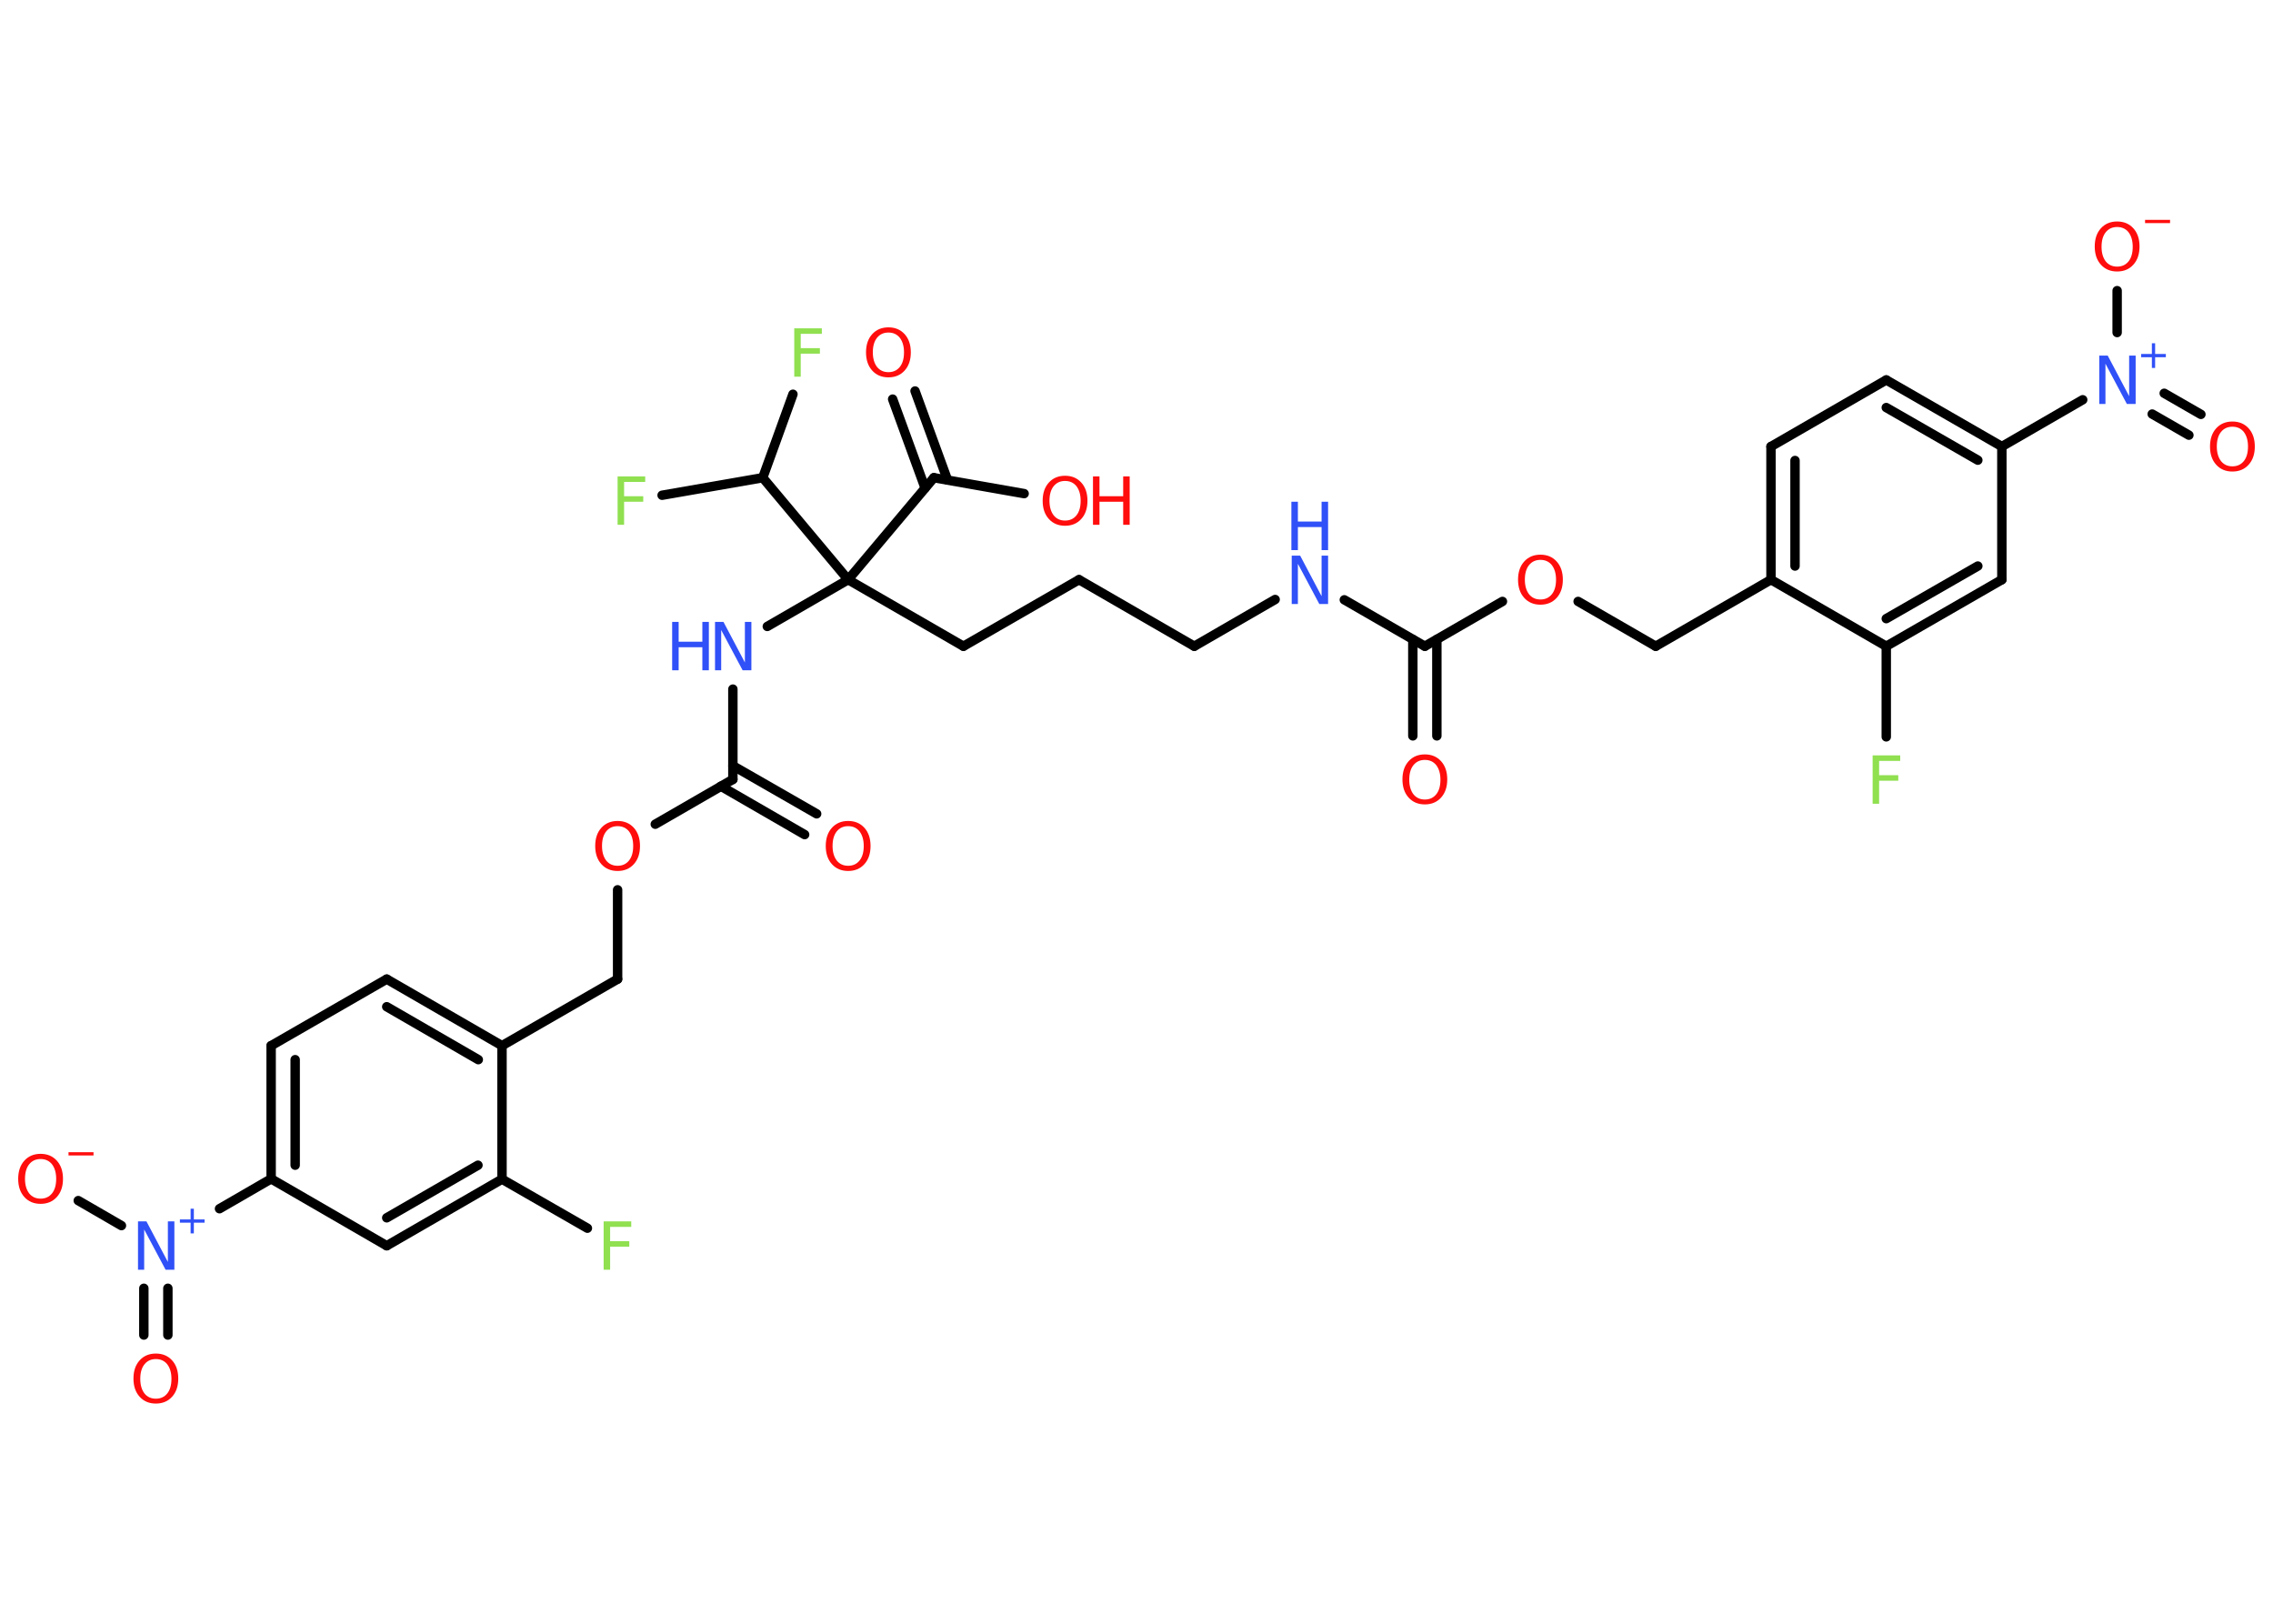 <?xml version='1.0' encoding='UTF-8'?>
<!DOCTYPE svg PUBLIC "-//W3C//DTD SVG 1.1//EN" "http://www.w3.org/Graphics/SVG/1.1/DTD/svg11.dtd">
<svg version='1.2' xmlns='http://www.w3.org/2000/svg' xmlns:xlink='http://www.w3.org/1999/xlink' width='70.0mm' height='50.0mm' viewBox='0 0 70.0 50.0'>
  <desc>Generated by the Chemistry Development Kit (http://github.com/cdk)</desc>
  <g stroke-linecap='round' stroke-linejoin='round' stroke='#000000' stroke-width='.29' fill='#FF0D0D'>
    <rect x='.0' y='.0' width='70.0' height='50.0' fill='#FFFFFF' stroke='none'/>
    <g id='mol1' class='mol'>
      <g id='mol1bnd1' class='bond'>
        <line x1='43.51' y1='22.66' x2='43.51' y2='19.69'/>
        <line x1='44.25' y1='22.66' x2='44.25' y2='19.69'/>
      </g>
      <line id='mol1bnd2' class='bond' x1='43.88' y1='19.9' x2='41.4' y2='18.47'/>
      <line id='mol1bnd3' class='bond' x1='39.27' y1='18.46' x2='36.78' y2='19.9'/>
      <line id='mol1bnd4' class='bond' x1='36.78' y1='19.9' x2='33.23' y2='17.85'/>
      <line id='mol1bnd5' class='bond' x1='33.23' y1='17.85' x2='29.67' y2='19.9'/>
      <line id='mol1bnd6' class='bond' x1='29.67' y1='19.9' x2='26.12' y2='17.85'/>
      <line id='mol1bnd7' class='bond' x1='26.12' y1='17.85' x2='23.63' y2='19.29'/>
      <line id='mol1bnd8' class='bond' x1='22.57' y1='21.22' x2='22.57' y2='24.0'/>
      <g id='mol1bnd9' class='bond'>
        <line x1='22.57' y1='23.58' x2='25.15' y2='25.06'/>
        <line x1='22.2' y1='24.21' x2='24.78' y2='25.7'/>
      </g>
      <line id='mol1bnd10' class='bond' x1='22.57' y1='24.0' x2='20.18' y2='25.38'/>
      <line id='mol1bnd11' class='bond' x1='19.02' y1='27.4' x2='19.02' y2='30.15'/>
      <line id='mol1bnd12' class='bond' x1='19.02' y1='30.15' x2='15.46' y2='32.2'/>
      <g id='mol1bnd13' class='bond'>
        <line x1='15.46' y1='32.2' x2='11.91' y2='30.15'/>
        <line x1='14.73' y1='32.63' x2='11.91' y2='31.0'/>
      </g>
      <line id='mol1bnd14' class='bond' x1='11.91' y1='30.15' x2='8.35' y2='32.2'/>
      <g id='mol1bnd15' class='bond'>
        <line x1='8.35' y1='32.2' x2='8.35' y2='36.3'/>
        <line x1='9.09' y1='32.63' x2='9.09' y2='35.88'/>
      </g>
      <line id='mol1bnd16' class='bond' x1='8.35' y1='36.3' x2='6.76' y2='37.22'/>
      <g id='mol1bnd17' class='bond'>
        <line x1='5.17' y1='39.67' x2='5.17' y2='41.11'/>
        <line x1='4.43' y1='39.67' x2='4.43' y2='41.11'/>
      </g>
      <line id='mol1bnd18' class='bond' x1='3.74' y1='37.74' x2='2.41' y2='36.97'/>
      <line id='mol1bnd19' class='bond' x1='8.35' y1='36.3' x2='11.91' y2='38.36'/>
      <g id='mol1bnd20' class='bond'>
        <line x1='11.91' y1='38.36' x2='15.46' y2='36.31'/>
        <line x1='11.91' y1='37.5' x2='14.72' y2='35.88'/>
      </g>
      <line id='mol1bnd21' class='bond' x1='15.46' y1='32.2' x2='15.46' y2='36.31'/>
      <line id='mol1bnd22' class='bond' x1='15.46' y1='36.31' x2='18.09' y2='37.82'/>
      <line id='mol1bnd23' class='bond' x1='26.12' y1='17.85' x2='28.76' y2='14.71'/>
      <g id='mol1bnd24' class='bond'>
        <line x1='28.49' y1='15.03' x2='27.49' y2='12.29'/>
        <line x1='29.18' y1='14.78' x2='28.18' y2='12.04'/>
      </g>
      <line id='mol1bnd25' class='bond' x1='28.76' y1='14.71' x2='31.54' y2='15.2'/>
      <line id='mol1bnd26' class='bond' x1='26.12' y1='17.85' x2='23.49' y2='14.71'/>
      <line id='mol1bnd27' class='bond' x1='23.49' y1='14.71' x2='24.42' y2='12.14'/>
      <line id='mol1bnd28' class='bond' x1='23.49' y1='14.71' x2='20.39' y2='15.25'/>
      <line id='mol1bnd29' class='bond' x1='43.88' y1='19.9' x2='46.27' y2='18.52'/>
      <line id='mol1bnd30' class='bond' x1='48.6' y1='18.52' x2='50.99' y2='19.9'/>
      <line id='mol1bnd31' class='bond' x1='50.99' y1='19.9' x2='54.54' y2='17.85'/>
      <g id='mol1bnd32' class='bond'>
        <line x1='54.54' y1='13.75' x2='54.54' y2='17.85'/>
        <line x1='55.28' y1='14.18' x2='55.28' y2='17.43'/>
      </g>
      <line id='mol1bnd33' class='bond' x1='54.54' y1='13.75' x2='58.09' y2='11.7'/>
      <g id='mol1bnd34' class='bond'>
        <line x1='61.65' y1='13.75' x2='58.09' y2='11.7'/>
        <line x1='60.91' y1='14.17' x2='58.09' y2='12.55'/>
      </g>
      <line id='mol1bnd35' class='bond' x1='61.65' y1='13.75' x2='64.14' y2='12.31'/>
      <g id='mol1bnd36' class='bond'>
        <line x1='66.65' y1='12.11' x2='67.78' y2='12.76'/>
        <line x1='66.28' y1='12.75' x2='67.41' y2='13.4'/>
      </g>
      <line id='mol1bnd37' class='bond' x1='65.2' y1='10.24' x2='65.2' y2='8.95'/>
      <line id='mol1bnd38' class='bond' x1='61.65' y1='13.75' x2='61.65' y2='17.85'/>
      <g id='mol1bnd39' class='bond'>
        <line x1='58.09' y1='19.9' x2='61.65' y2='17.85'/>
        <line x1='58.09' y1='19.05' x2='60.91' y2='17.43'/>
      </g>
      <line id='mol1bnd40' class='bond' x1='54.54' y1='17.85' x2='58.09' y2='19.9'/>
      <line id='mol1bnd41' class='bond' x1='58.09' y1='19.9' x2='58.09' y2='22.69'/>
      <path id='mol1atm1' class='atom' d='M43.88 23.4q-.22 .0 -.35 .16q-.13 .16 -.13 .45q.0 .28 .13 .45q.13 .16 .35 .16q.22 .0 .35 -.16q.13 -.16 .13 -.45q.0 -.28 -.13 -.45q-.13 -.16 -.35 -.16zM43.88 23.23q.31 .0 .5 .21q.19 .21 .19 .56q.0 .35 -.19 .56q-.19 .21 -.5 .21q-.31 .0 -.5 -.21q-.19 -.21 -.19 -.56q.0 -.35 .19 -.56q.19 -.21 .5 -.21z' stroke='none'/>
      <g id='mol1atm3' class='atom'>
        <path d='M39.77 17.11h.27l.66 1.25v-1.25h.2v1.49h-.27l-.66 -1.24v1.24h-.19v-1.49z' stroke='none' fill='#3050F8'/>
        <path d='M39.77 15.45h.2v.61h.73v-.61h.2v1.49h-.2v-.71h-.73v.71h-.2v-1.49z' stroke='none' fill='#3050F8'/>
      </g>
      <g id='mol1atm8' class='atom'>
        <path d='M22.01 19.15h.27l.66 1.25v-1.25h.2v1.49h-.27l-.66 -1.24v1.24h-.19v-1.49z' stroke='none' fill='#3050F8'/>
        <path d='M20.7 19.15h.2v.61h.73v-.61h.2v1.49h-.2v-.71h-.73v.71h-.2v-1.49z' stroke='none' fill='#3050F8'/>
      </g>
      <path id='mol1atm10' class='atom' d='M26.12 25.44q-.22 .0 -.35 .16q-.13 .16 -.13 .45q.0 .28 .13 .45q.13 .16 .35 .16q.22 .0 .35 -.16q.13 -.16 .13 -.45q.0 -.28 -.13 -.45q-.13 -.16 -.35 -.16zM26.12 25.28q.31 .0 .5 .21q.19 .21 .19 .56q.0 .35 -.19 .56q-.19 .21 -.5 .21q-.31 .0 -.5 -.21q-.19 -.21 -.19 -.56q.0 -.35 .19 -.56q.19 -.21 .5 -.21z' stroke='none'/>
      <path id='mol1atm11' class='atom' d='M19.02 25.44q-.22 .0 -.35 .16q-.13 .16 -.13 .45q.0 .28 .13 .45q.13 .16 .35 .16q.22 .0 .35 -.16q.13 -.16 .13 -.45q.0 -.28 -.13 -.45q-.13 -.16 -.35 -.16zM19.02 25.28q.31 .0 .5 .21q.19 .21 .19 .56q.0 .35 -.19 .56q-.19 .21 -.5 .21q-.31 .0 -.5 -.21q-.19 -.21 -.19 -.56q.0 -.35 .19 -.56q.19 -.21 .5 -.21z' stroke='none'/>
      <g id='mol1atm17' class='atom'>
        <path d='M4.24 37.61h.27l.66 1.25v-1.25h.2v1.49h-.27l-.66 -1.24v1.24h-.19v-1.49z' stroke='none' fill='#3050F8'/>
        <path d='M5.97 37.22v.33h.33v.1h-.33v.33h-.1v-.33h-.33v-.1h.33v-.33h.1z' stroke='none' fill='#3050F8'/>
      </g>
      <path id='mol1atm18' class='atom' d='M4.8 41.85q-.22 .0 -.35 .16q-.13 .16 -.13 .45q.0 .28 .13 .45q.13 .16 .35 .16q.22 .0 .35 -.16q.13 -.16 .13 -.45q.0 -.28 -.13 -.45q-.13 -.16 -.35 -.16zM4.8 41.68q.31 .0 .5 .21q.19 .21 .19 .56q.0 .35 -.19 .56q-.19 .21 -.5 .21q-.31 .0 -.5 -.21q-.19 -.21 -.19 -.56q.0 -.35 .19 -.56q.19 -.21 .5 -.21z' stroke='none'/>
      <g id='mol1atm19' class='atom'>
        <path d='M1.25 35.69q-.22 .0 -.35 .16q-.13 .16 -.13 .45q.0 .28 .13 .45q.13 .16 .35 .16q.22 .0 .35 -.16q.13 -.16 .13 -.45q.0 -.28 -.13 -.45q-.13 -.16 -.35 -.16zM1.25 35.53q.31 .0 .5 .21q.19 .21 .19 .56q.0 .35 -.19 .56q-.19 .21 -.5 .21q-.31 .0 -.5 -.21q-.19 -.21 -.19 -.56q.0 -.35 .19 -.56q.19 -.21 .5 -.21z' stroke='none'/>
        <path d='M2.11 35.48h.77v.1h-.77v-.1z' stroke='none'/>
      </g>
      <path id='mol1atm22' class='atom' d='M18.59 37.61h.85v.17h-.65v.44h.59v.17h-.59v.71h-.2v-1.49z' stroke='none' fill='#90E050'/>
      <path id='mol1atm24' class='atom' d='M27.36 10.24q-.22 .0 -.35 .16q-.13 .16 -.13 .45q.0 .28 .13 .45q.13 .16 .35 .16q.22 .0 .35 -.16q.13 -.16 .13 -.45q.0 -.28 -.13 -.45q-.13 -.16 -.35 -.16zM27.36 10.08q.31 .0 .5 .21q.19 .21 .19 .56q.0 .35 -.19 .56q-.19 .21 -.5 .21q-.31 .0 -.5 -.21q-.19 -.21 -.19 -.56q.0 -.35 .19 -.56q.19 -.21 .5 -.21z' stroke='none'/>
      <g id='mol1atm25' class='atom'>
        <path d='M32.8 14.81q-.22 .0 -.35 .16q-.13 .16 -.13 .45q.0 .28 .13 .45q.13 .16 .35 .16q.22 .0 .35 -.16q.13 -.16 .13 -.45q.0 -.28 -.13 -.45q-.13 -.16 -.35 -.16zM32.8 14.65q.31 .0 .5 .21q.19 .21 .19 .56q.0 .35 -.19 .56q-.19 .21 -.5 .21q-.31 .0 -.5 -.21q-.19 -.21 -.19 -.56q.0 -.35 .19 -.56q.19 -.21 .5 -.21z' stroke='none'/>
        <path d='M33.66 14.67h.2v.61h.73v-.61h.2v1.49h-.2v-.71h-.73v.71h-.2v-1.49z' stroke='none'/>
      </g>
      <path id='mol1atm27' class='atom' d='M24.46 10.11h.85v.17h-.65v.44h.59v.17h-.59v.71h-.2v-1.49z' stroke='none' fill='#90E050'/>
      <path id='mol1atm28' class='atom' d='M19.02 14.67h.85v.17h-.65v.44h.59v.17h-.59v.71h-.2v-1.49z' stroke='none' fill='#90E050'/>
      <path id='mol1atm29' class='atom' d='M47.44 17.24q-.22 .0 -.35 .16q-.13 .16 -.13 .45q.0 .28 .13 .45q.13 .16 .35 .16q.22 .0 .35 -.16q.13 -.16 .13 -.45q.0 -.28 -.13 -.45q-.13 -.16 -.35 -.16zM47.44 17.08q.31 .0 .5 .21q.19 .21 .19 .56q.0 .35 -.19 .56q-.19 .21 -.5 .21q-.31 .0 -.5 -.21q-.19 -.21 -.19 -.56q.0 -.35 .19 -.56q.19 -.21 .5 -.21z' stroke='none'/>
      <g id='mol1atm35' class='atom'>
        <path d='M64.64 10.95h.27l.66 1.25v-1.25h.2v1.49h-.27l-.66 -1.24v1.24h-.19v-1.49z' stroke='none' fill='#3050F8'/>
        <path d='M66.37 10.57v.33h.33v.1h-.33v.33h-.1v-.33h-.33v-.1h.33v-.33h.1z' stroke='none' fill='#3050F8'/>
      </g>
      <path id='mol1atm36' class='atom' d='M68.75 13.14q-.22 .0 -.35 .16q-.13 .16 -.13 .45q.0 .28 .13 .45q.13 .16 .35 .16q.22 .0 .35 -.16q.13 -.16 .13 -.45q.0 -.28 -.13 -.45q-.13 -.16 -.35 -.16zM68.75 12.98q.31 .0 .5 .21q.19 .21 .19 .56q.0 .35 -.19 .56q-.19 .21 -.5 .21q-.31 .0 -.5 -.21q-.19 -.21 -.19 -.56q.0 -.35 .19 -.56q.19 -.21 .5 -.21z' stroke='none'/>
      <g id='mol1atm37' class='atom'>
        <path d='M65.2 6.99q-.22 .0 -.35 .16q-.13 .16 -.13 .45q.0 .28 .13 .45q.13 .16 .35 .16q.22 .0 .35 -.16q.13 -.16 .13 -.45q.0 -.28 -.13 -.45q-.13 -.16 -.35 -.16zM65.2 6.82q.31 .0 .5 .21q.19 .21 .19 .56q.0 .35 -.19 .56q-.19 .21 -.5 .21q-.31 .0 -.5 -.21q-.19 -.21 -.19 -.56q.0 -.35 .19 -.56q.19 -.21 .5 -.21z' stroke='none'/>
        <path d='M66.06 6.77h.77v.1h-.77v-.1z' stroke='none'/>
      </g>
      <path id='mol1atm40' class='atom' d='M57.67 23.26h.85v.17h-.65v.44h.59v.17h-.59v.71h-.2v-1.49z' stroke='none' fill='#90E050'/>
    </g>
  </g>
</svg>
